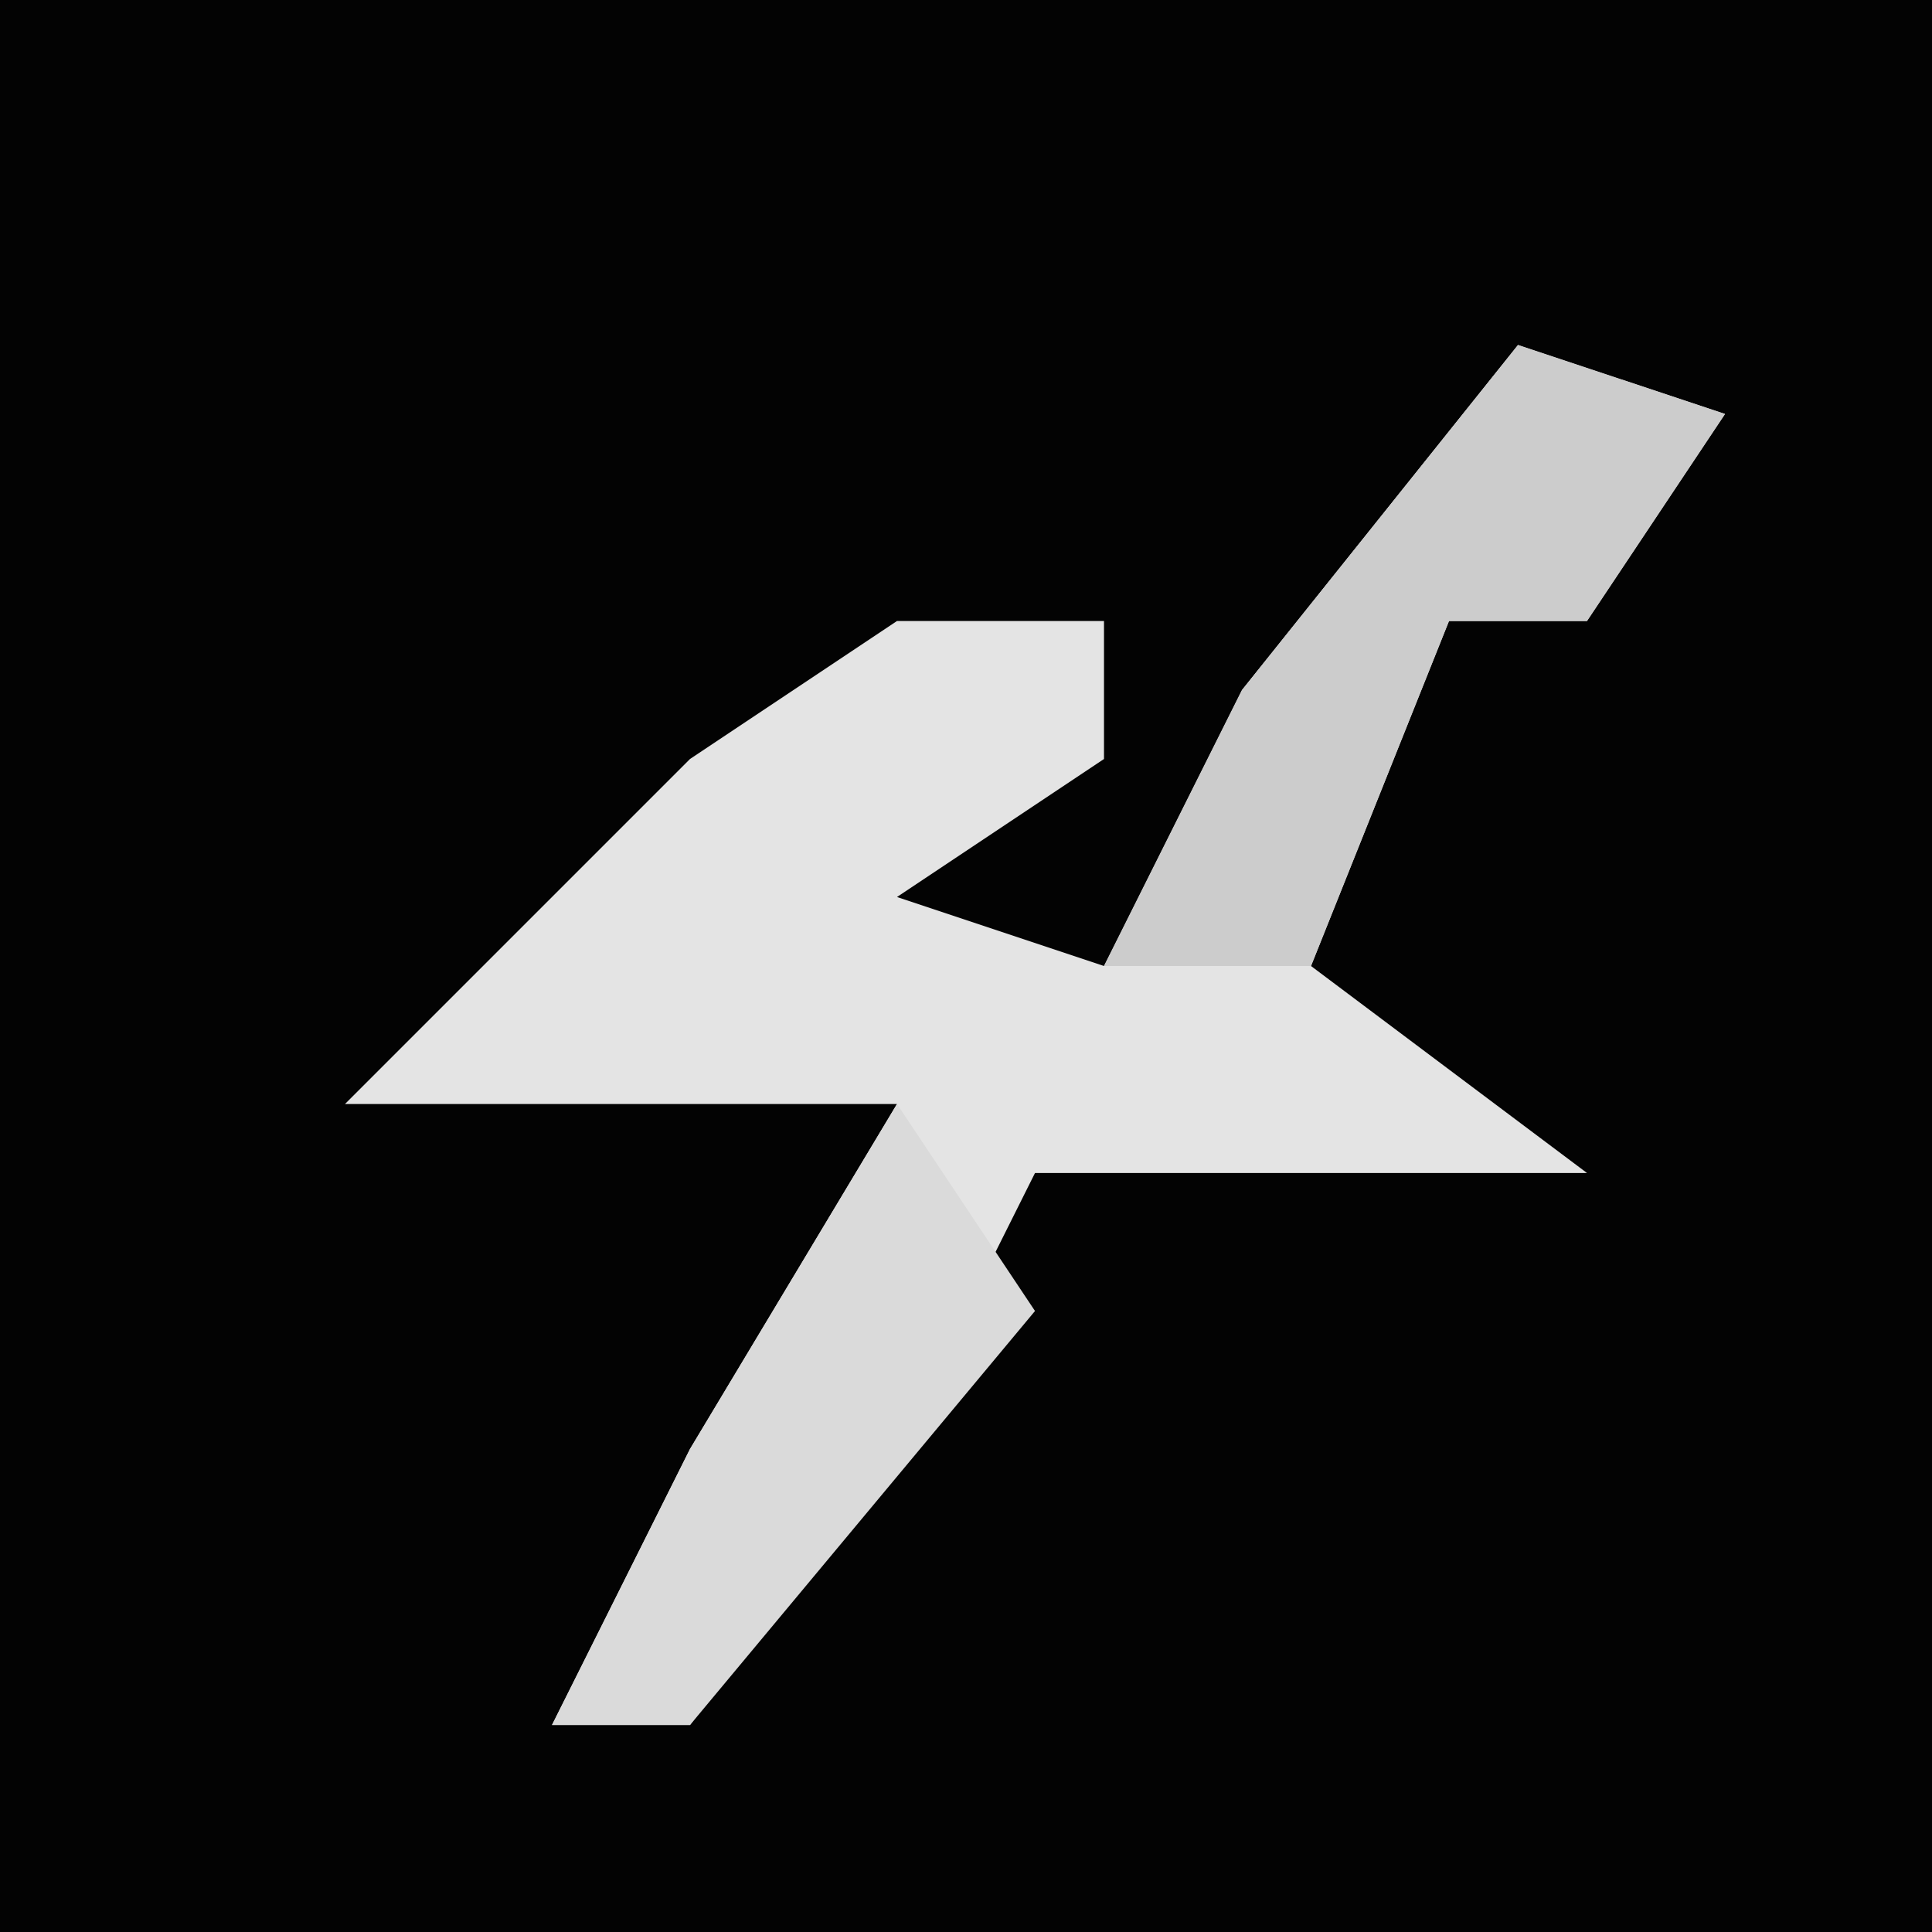 <?xml version="1.0" encoding="UTF-8"?>
<svg version="1.1" xmlns="http://www.w3.org/2000/svg" width="28" height="28">
<path d="M0,0 L28,0 L28,28 L0,28 Z " fill="#030303" transform="translate(0,0)"/>
<path d="M0,0 L3,1 L1,4 L-1,4 L-3,9 L1,12 L-7,12 L-9,16 L-12,20 L-14,20 L-12,16 L-9,11 L-17,11 L-12,6 L-9,4 L-6,4 L-6,6 L-9,8 L-6,9 L-4,5 Z " fill="#E4E4E4" transform="translate(22,5)"/>
<path d="M0,0 L3,1 L1,4 L-1,4 L-3,9 L-6,9 L-4,5 Z " fill="#CCCCCC" transform="translate(22,5)"/>
<path d="M0,0 L2,3 L-3,9 L-5,9 L-3,5 Z " fill="#DADADA" transform="translate(13,16)"/>
</svg>
